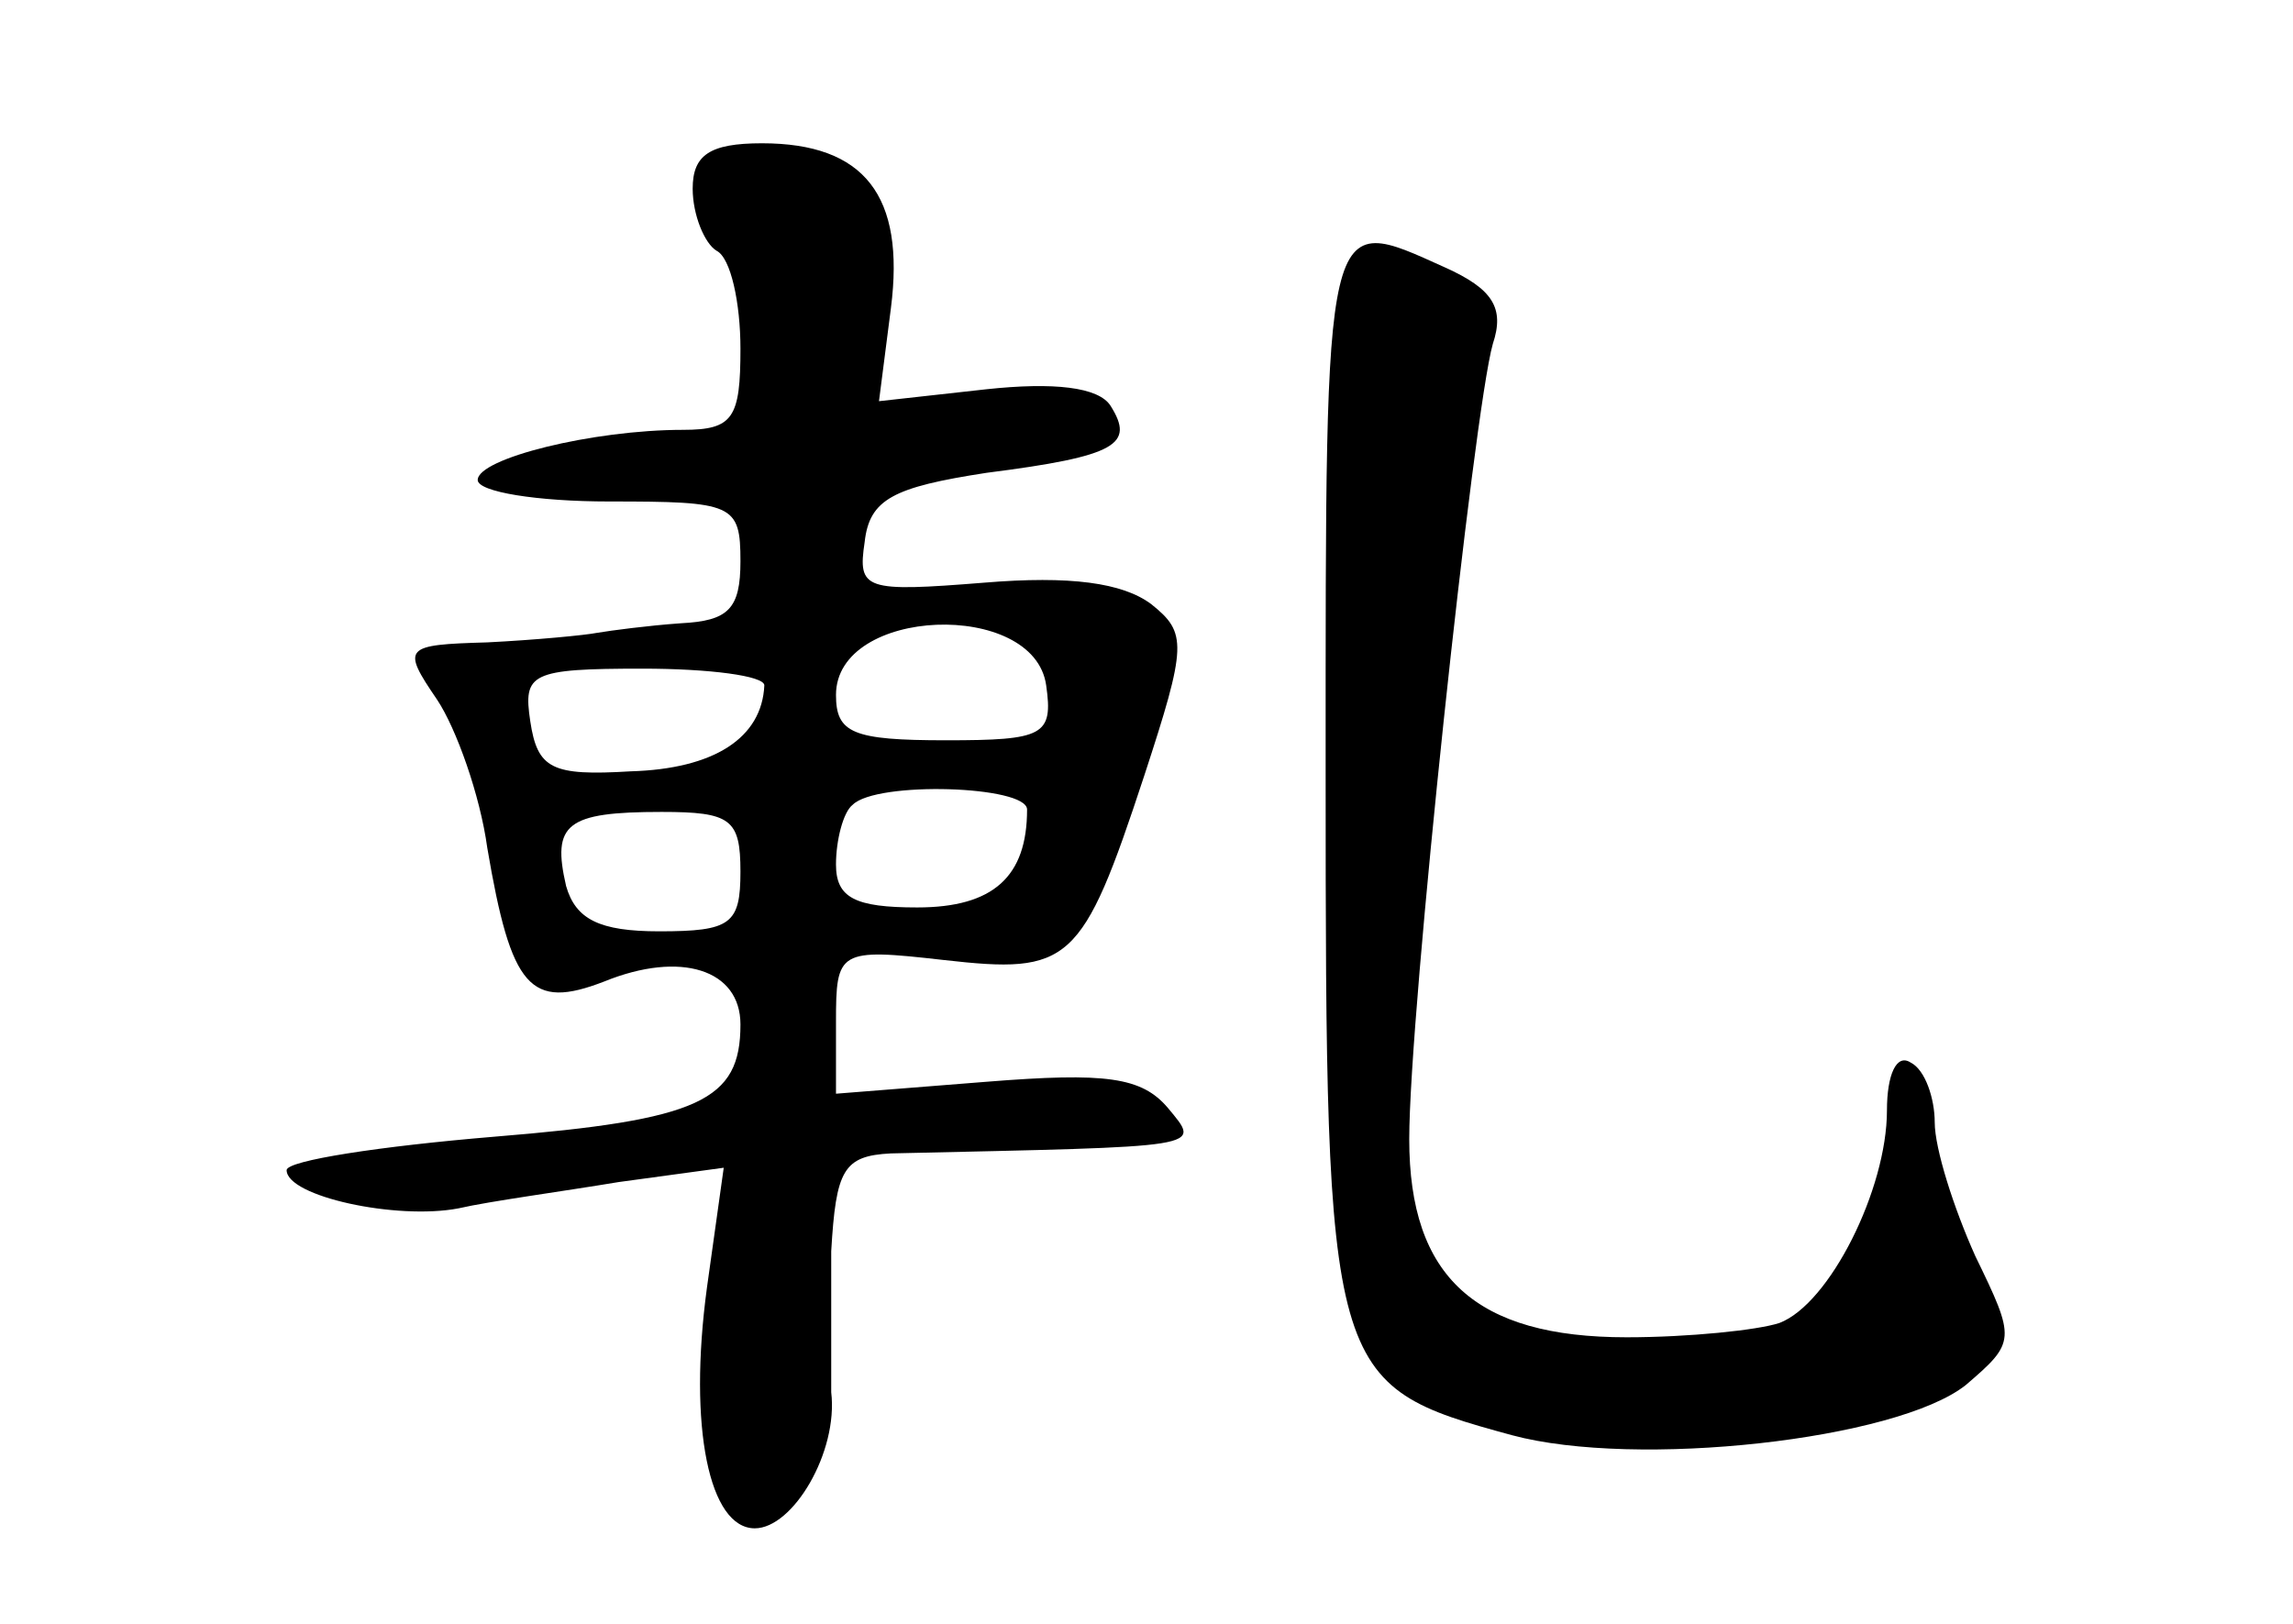 <?xml version="1.0" standalone="no"?>
<!DOCTYPE svg PUBLIC "-//W3C//DTD SVG 20010904//EN"
 "http://www.w3.org/TR/2001/REC-SVG-20010904/DTD/svg10.dtd">
<svg version="1.0" xmlns="http://www.w3.org/2000/svg"
 width="96pt" height="68pt" viewBox="0 0 96 68"
 preserveAspectRatio="xMidYMid meet">
<g transform="translate(0,68) scale(0.1,-0.1)"
fill="#000000" stroke="none">
<path d="M290 601 c0 -11 5 -23 10 -26 6 -3 10 -22 10 -41 0 -29 -3 -34 -24
-34 -38 0 -86 -12 -86 -21 0 -5 25 -9 55 -9 52 0 55 -1 55 -25 0 -20 -5 -25
-25 -26 -14 -1 -29 -3 -35 -4 -5 -1 -26 -3 -46 -4 -35 -1 -36 -2 -21 -24 8
-12 18 -40 21 -62 10 -59 18 -68 49 -56 32 13 57 5 57 -18 0 -32 -17 -40 -103
-47 -48 -4 -87 -10 -87 -14 0 -11 46 -21 72 -16 13 3 43 7 67 11 l44 6 -7 -50
c-8 -59 1 -101 20 -101 16 0 35 32 32 57 0 10 0 36 0 59 2 34 5 40 25 41 133
3 130 2 116 19 -11 13 -26 15 -76 11 l-63 -5 0 30 c0 30 1 31 45 26 53 -6 58
-2 84 77 18 55 18 60 3 72 -12 9 -34 12 -70 9 -50 -4 -53 -3 -50 17 2 18 12
23 51 29 55 7 62 12 52 28 -5 8 -24 10 -52 7 l-45 -5 5 39 c6 47 -11 69 -54
69 -22 0 -29 -5 -29 -19z m148 -208 c3 -21 -1 -23 -42 -23 -39 0 -46 3 -46 19
0 37 83 40 88 4z m-118 0 c-1 -22 -21 -35 -56 -36 -33 -2 -39 1 -42 21 -3 20
0 22 47 22 28 0 51 -3 51 -7z m110 -52 c0 -28 -14 -41 -46 -41 -26 0 -34 4
-34 18 0 10 3 22 7 25 10 10 73 8 73 -2z m-120 -26 c0 -22 -4 -25 -34 -25 -25
0 -35 5 -39 19 -6 26 0 31 40 31 29 0 33 -3 33 -25z"/>
<path d="M555 356 c0 -253 1 -256 78 -277 52 -14 161 -2 190 21 21 18 21 19 4
54 -9 20 -17 45 -17 56 0 10 -4 22 -10 25 -6 4 -10 -5 -10 -20 0 -33 -24 -81
-45 -89 -9 -3 -38 -6 -64 -6 -63 0 -91 25 -91 83 0 53 27 305 35 333 5 15 0
23 -20 32 -51 23 -50 27 -50 -212z"/>
</g>
</svg>
